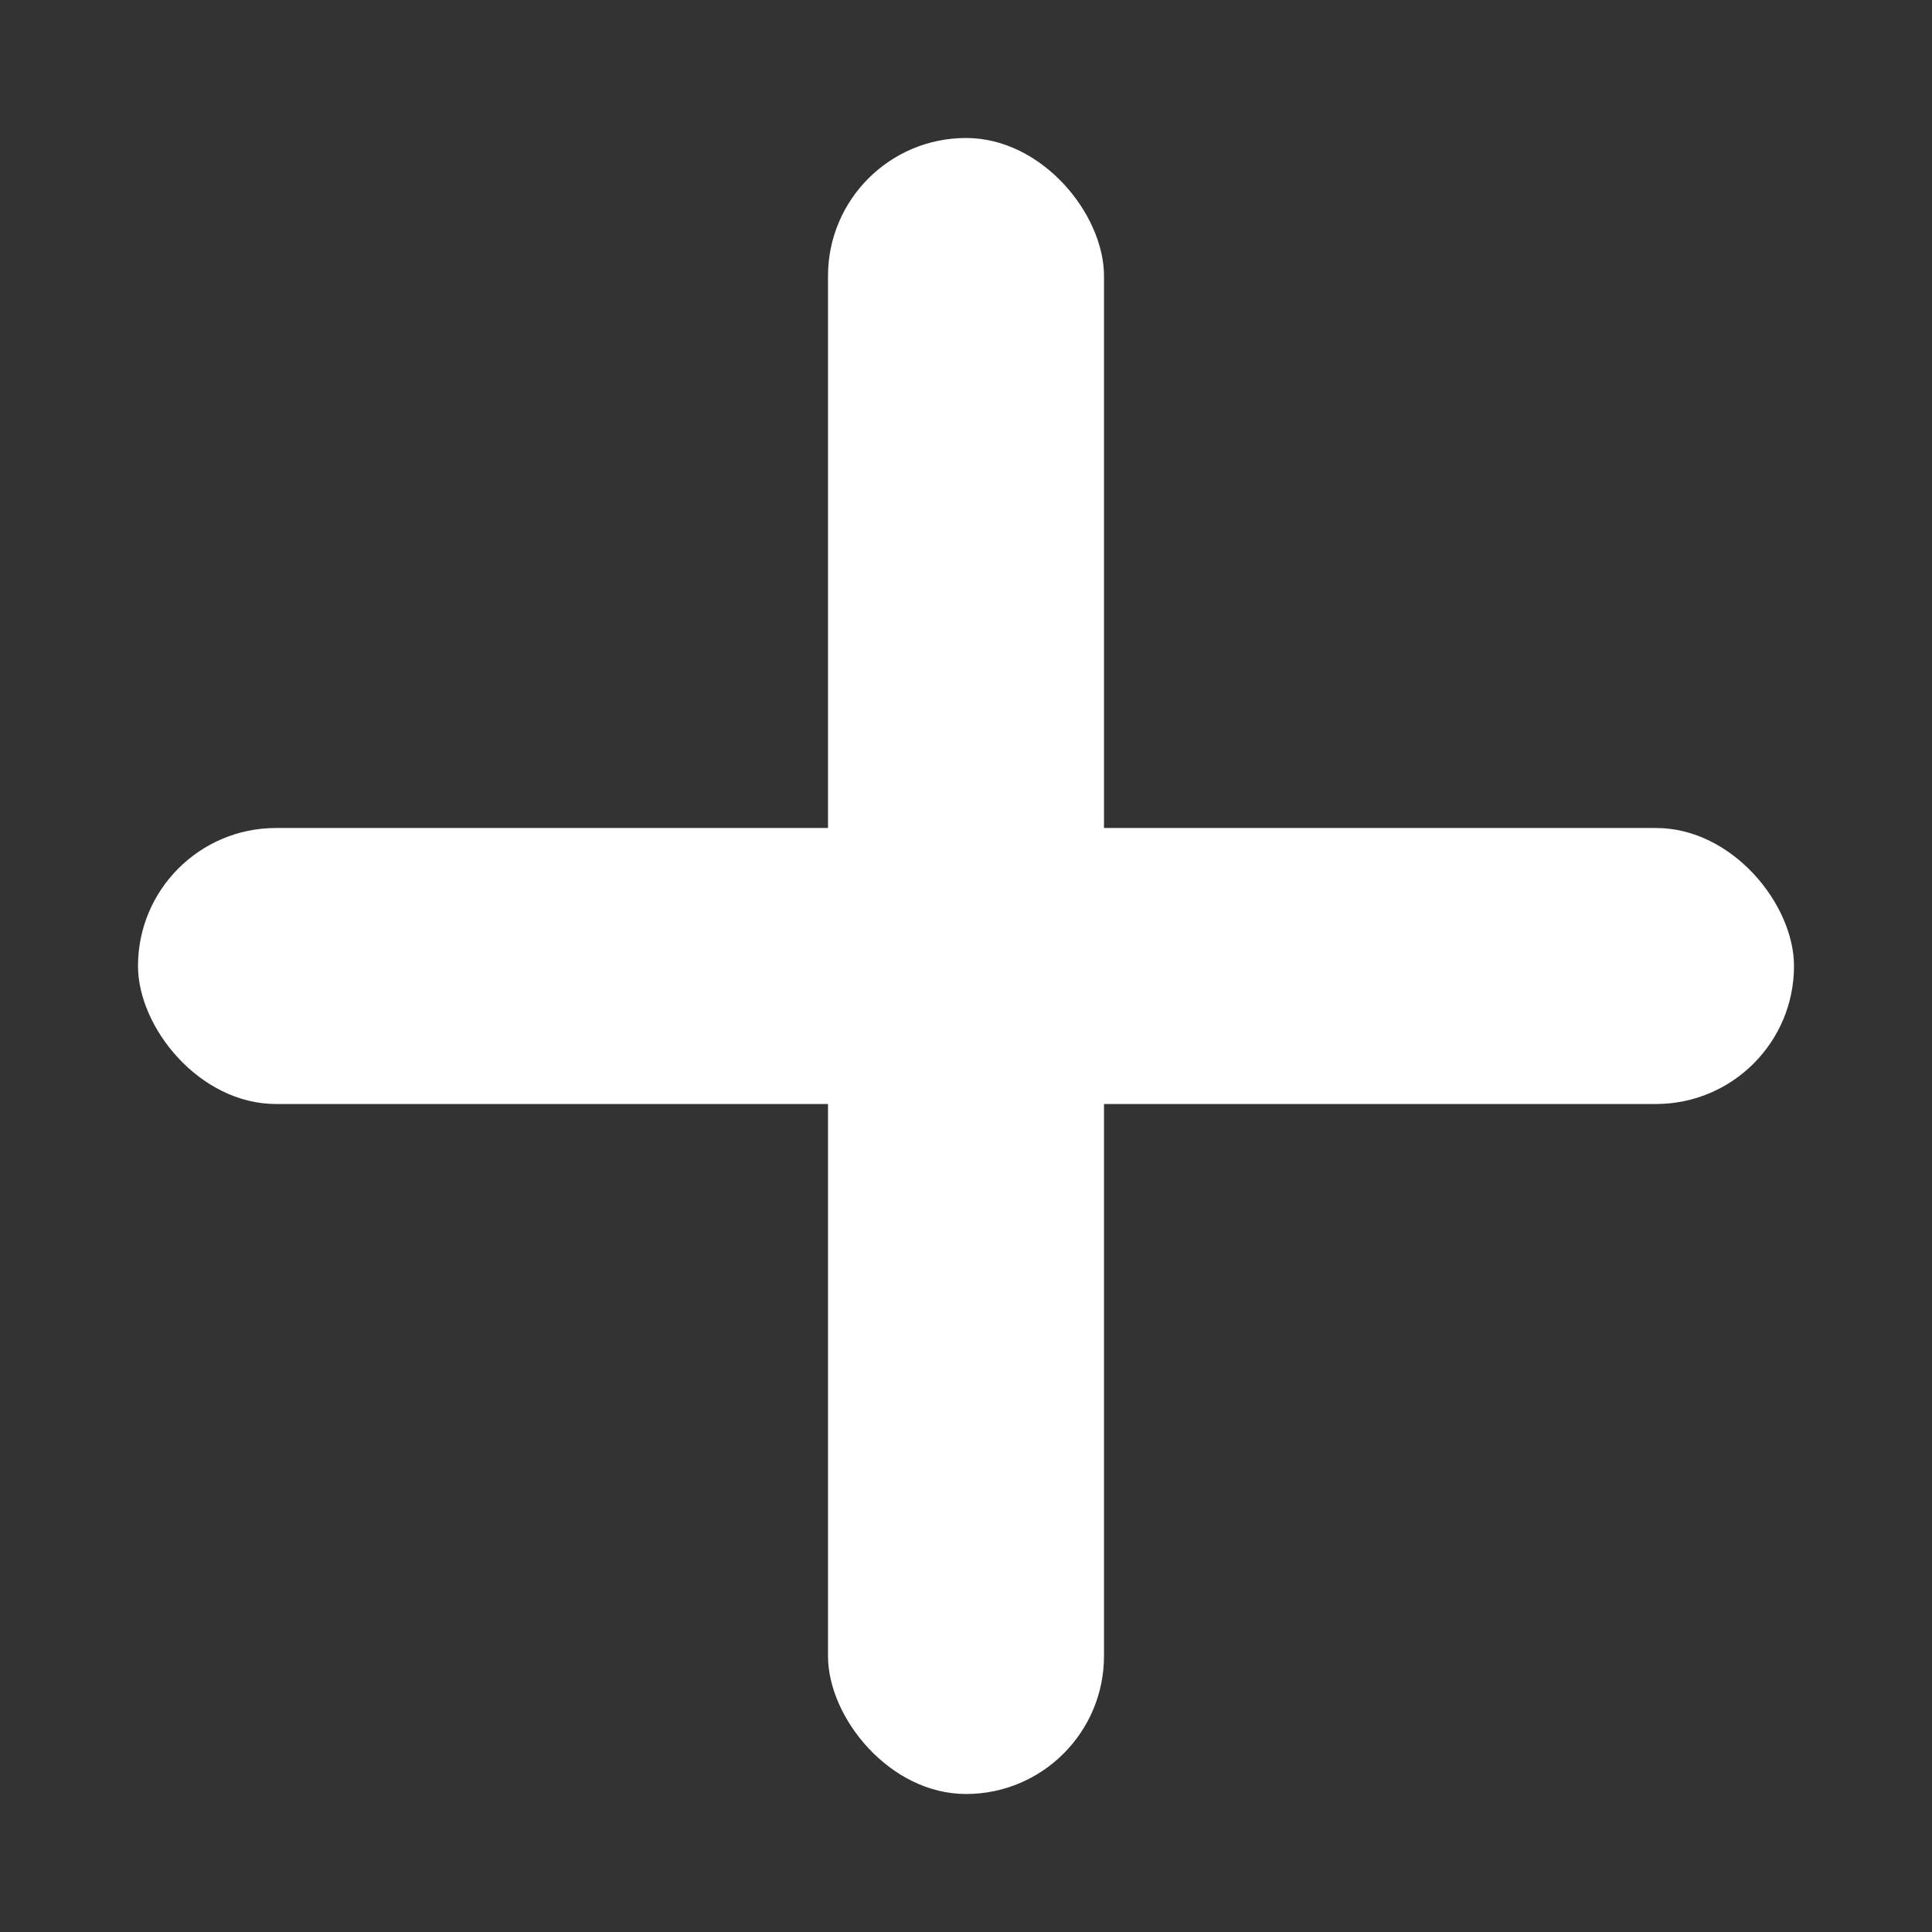 <?xml version="1.0" encoding="UTF-8"?>
<svg width="14px" height="14px" viewBox="0 0 14 14" version="1.1" xmlns="http://www.w3.org/2000/svg" xmlns:xlink="http://www.w3.org/1999/xlink">
    <rect x="0" y="0" width="14" height="14" fill="#333333" stroke="none"/>
    <!-- Generator: Sketch 52.4 (67378) - http://www.bohemiancoding.com/sketch -->
    <title>关注</title>
    <desc>Created with Sketch.</desc>
    <g id="页面-1" stroke="none" stroke-width="1" fill="none" fill-rule="evenodd">
        <g id="电台主播个人信息" transform="translate(-712, -182)" fill="#FFFFFF" fill-rule="nonzero">
            <g id="分组-4" transform="translate(606, 176)">
                <g id="关注" transform="translate(106, 6)">
                    <rect id="矩形-copy-3" x="1" y="6" width="12" height="2" rx="1"></rect>
                    <rect id="矩形-copy-3" x="6" y="1" width="2" height="12" rx="1"></rect>
                </g>
            </g>
        </g>
    </g>
</svg>